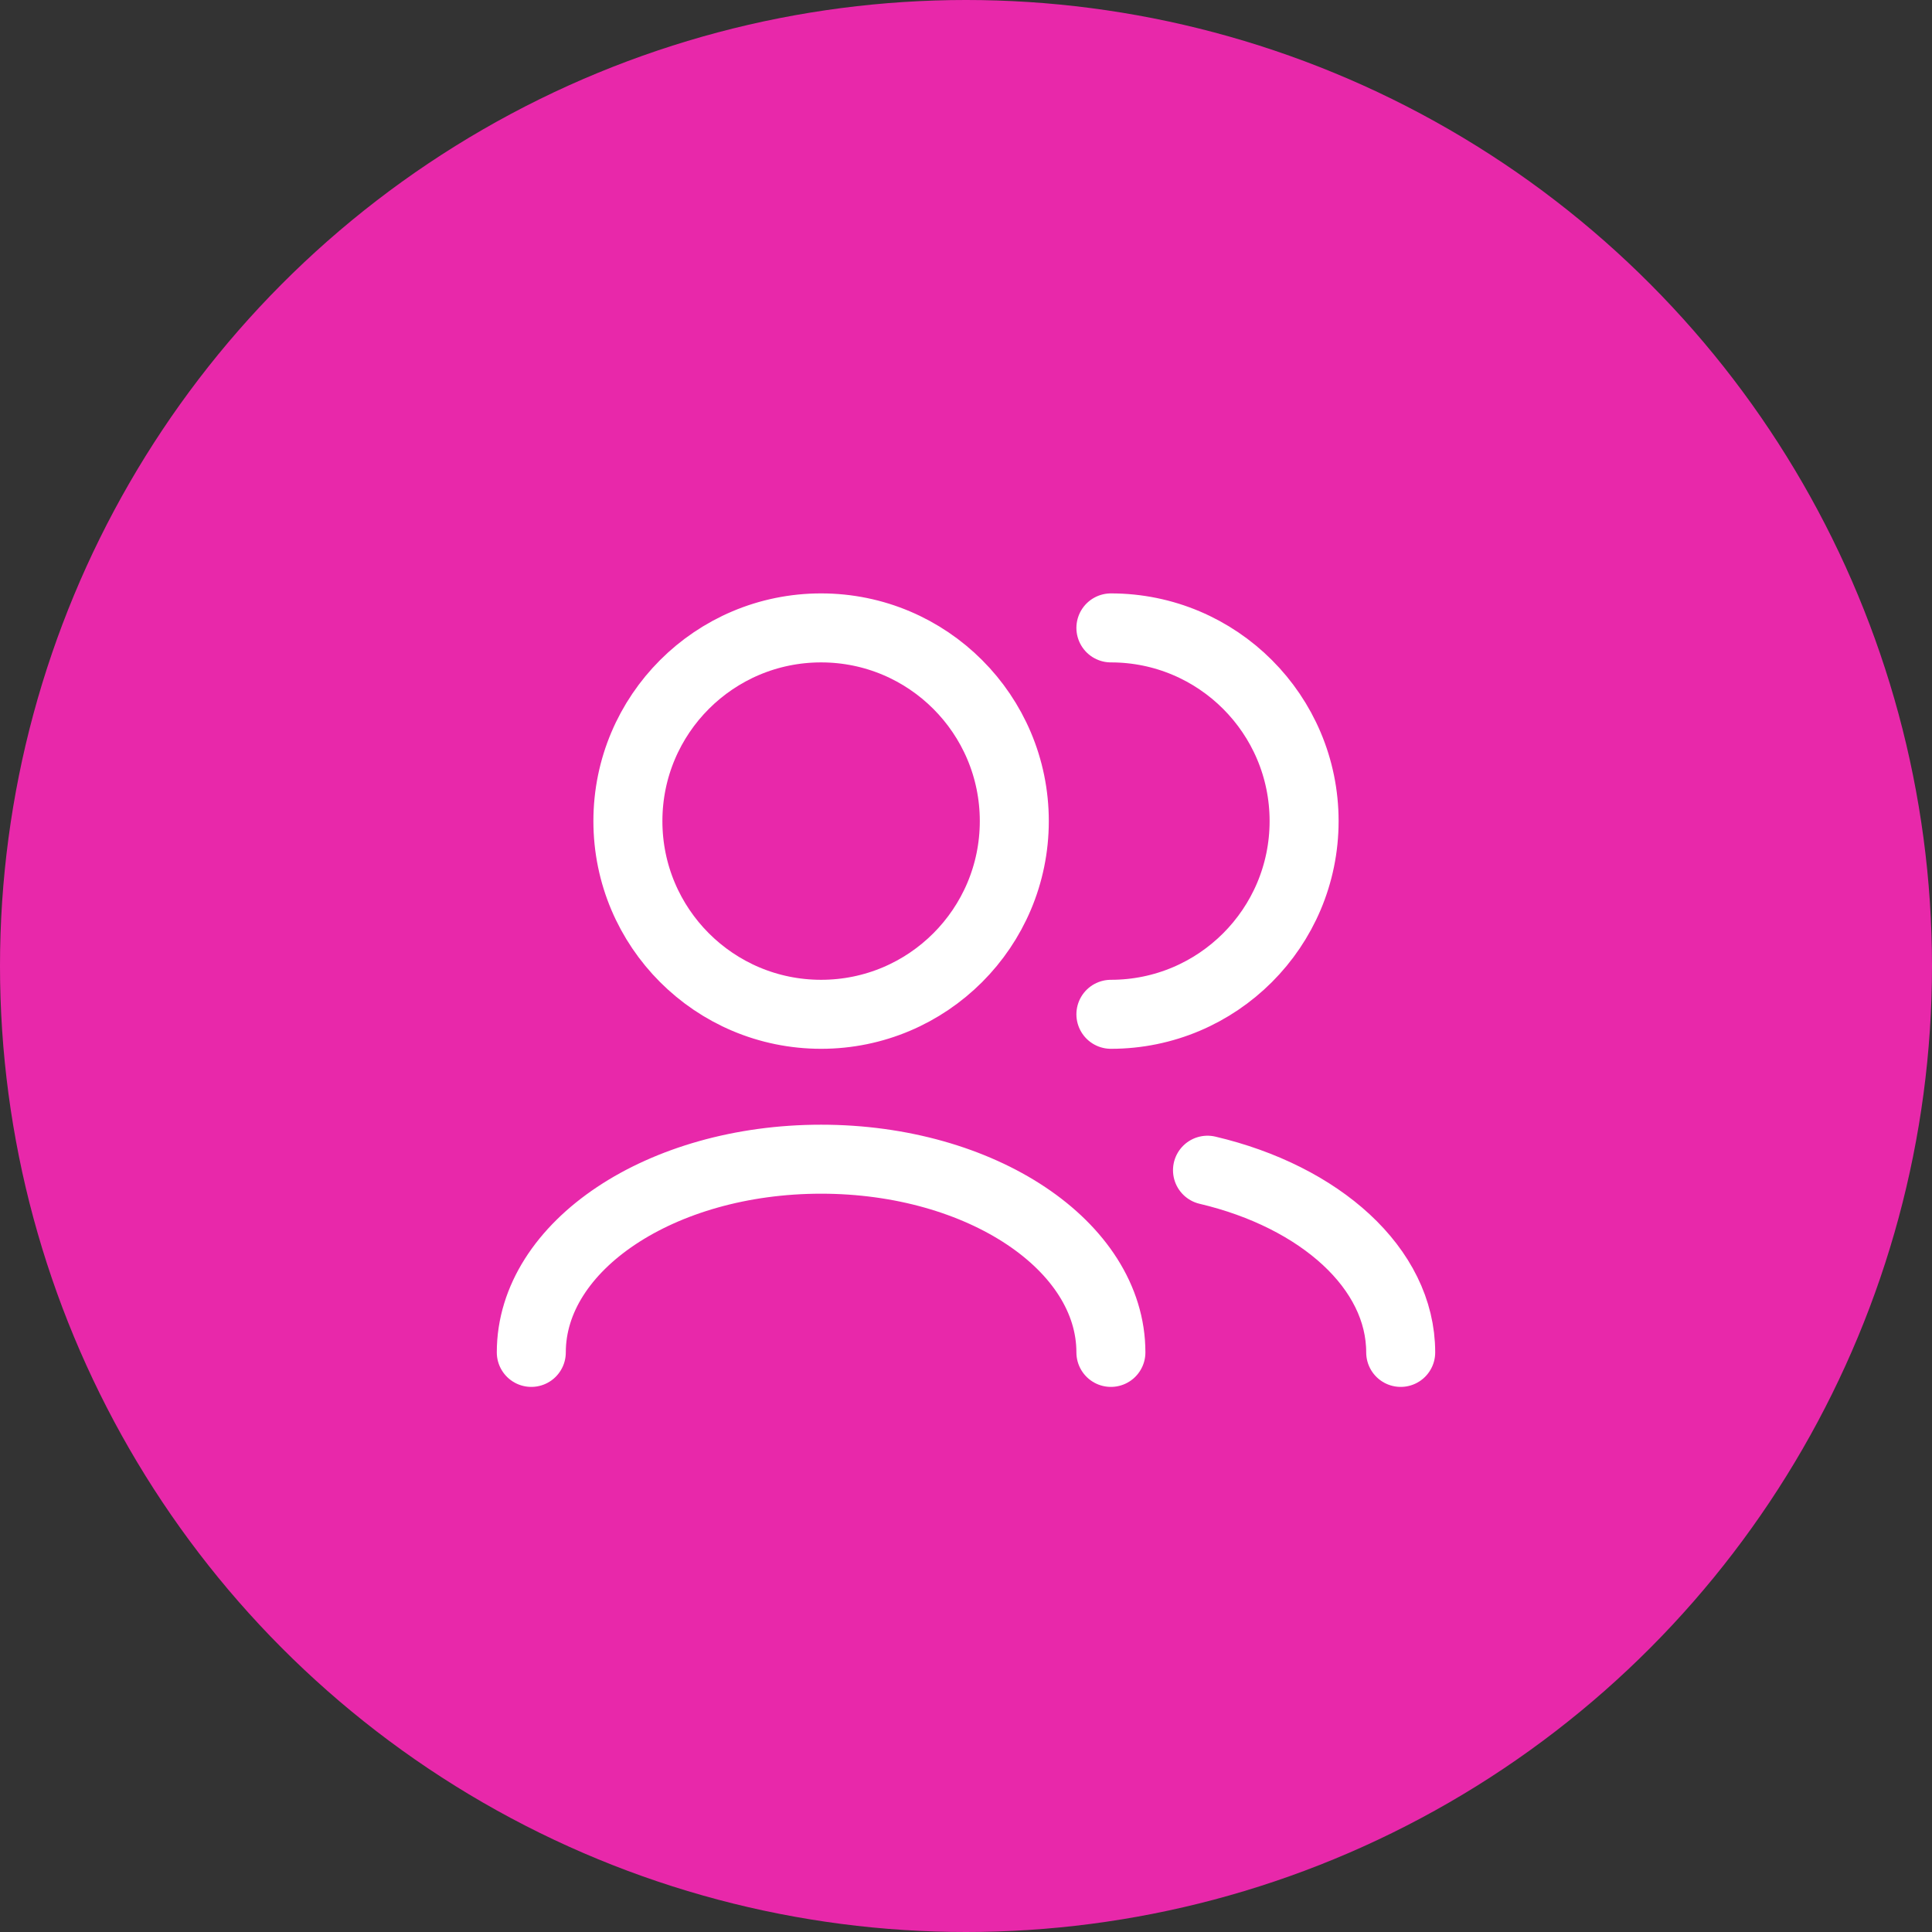 <svg width="56" height="56" viewBox="0 0 56 56" fill="none" xmlns="http://www.w3.org/2000/svg">
<rect x="0" y="0" width="56" height="56" fill="#333333" stroke="none"/>
<circle cx="28" cy="28" r="28" fill="#E828AA"/>
<path d="M40.6 39.2C40.6 36.762 38.262 34.687 35 33.919M32.2 39.2C32.2 36.107 28.439 33.6 23.8 33.6C19.161 33.6 15.4 36.107 15.4 39.2M32.2 29.4C35.293 29.4 37.8 26.893 37.8 23.8C37.8 20.707 35.293 18.2 32.2 18.2M23.8 29.4C20.707 29.4 18.2 26.893 18.2 23.8C18.2 20.707 20.707 18.2 23.8 18.2C26.893 18.2 29.4 20.707 29.4 23.8C29.4 26.893 26.893 29.4 23.8 29.4Z" stroke="white" stroke-width="2" stroke-linecap="round" stroke-linejoin="round"/>
</svg>
